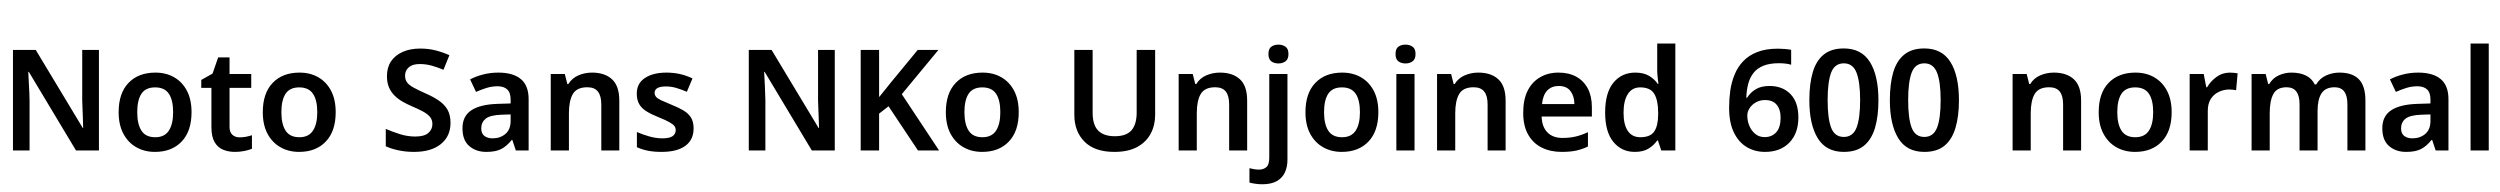 <svg xmlns="http://www.w3.org/2000/svg" xmlns:xlink="http://www.w3.org/1999/xlink" width="426.288" height="32.688"><path fill="black" d="M16.87 8.52L16.87 25.66L12.96 25.66L4.92 12.26L4.82 12.26Q4.87 13.37 4.94 14.60Q5.02 15.84 5.04 17.09L5.04 17.09L5.04 25.66L2.21 25.66L2.21 8.52L6.10 8.52L14.11 21.82L14.18 21.82Q14.16 21.14 14.14 20.36Q14.11 19.58 14.08 18.76Q14.04 17.93 14.02 17.16L14.02 17.16L14.02 8.52L16.87 8.52ZM32.66 19.13L32.66 19.13Q32.66 22.37 30.98 24.13Q29.30 25.90 26.42 25.90L26.42 25.90Q24.62 25.90 23.23 25.10Q21.84 24.31 21.04 22.80Q20.23 21.29 20.23 19.13L20.23 19.13Q20.23 15.89 21.91 14.14Q23.59 12.38 26.50 12.38L26.50 12.38Q28.32 12.38 29.70 13.18Q31.08 13.97 31.87 15.47Q32.66 16.97 32.66 19.13ZM23.40 19.13L23.40 19.13Q23.40 21.17 24.12 22.28Q24.84 23.40 26.47 23.40L26.47 23.40Q28.06 23.40 28.79 22.28Q29.52 21.17 29.52 19.13L29.52 19.13Q29.52 17.06 28.79 15.98Q28.06 14.90 26.45 14.90L26.45 14.90Q24.84 14.90 24.12 15.98Q23.40 17.06 23.40 19.13ZM40.85 23.42L40.85 23.42Q41.42 23.42 41.95 23.32Q42.48 23.21 42.96 23.06L42.96 23.06L42.96 25.37Q42.46 25.58 41.69 25.74Q40.92 25.90 40.06 25.90L40.06 25.90Q38.93 25.90 38.03 25.52Q37.13 25.15 36.59 24.23Q36.05 23.30 36.05 21.67L36.05 21.67L36.05 14.98L34.32 14.98L34.32 13.63L36.24 12.55L37.20 9.79L39.14 9.79L39.14 12.62L42.84 12.62L42.84 14.98L39.14 14.98L39.14 21.65Q39.14 22.54 39.62 22.98Q40.10 23.42 40.85 23.42ZM57.24 19.13L57.24 19.13Q57.24 22.37 55.56 24.13Q53.88 25.90 51.00 25.90L51.00 25.90Q49.20 25.90 47.81 25.10Q46.42 24.31 45.61 22.80Q44.81 21.29 44.81 19.13L44.81 19.13Q44.81 15.89 46.49 14.14Q48.17 12.38 51.07 12.38L51.07 12.38Q52.90 12.38 54.28 13.18Q55.66 13.97 56.45 15.47Q57.24 16.97 57.24 19.13ZM47.98 19.13L47.98 19.13Q47.98 21.17 48.70 22.28Q49.42 23.40 51.05 23.40L51.05 23.40Q52.63 23.40 53.36 22.28Q54.10 21.17 54.10 19.13L54.10 19.13Q54.10 17.06 53.36 15.98Q52.63 14.90 51.02 14.90L51.02 14.90Q49.42 14.90 48.70 15.98Q47.98 17.06 47.98 19.13ZM76.82 20.95L76.82 20.95Q76.82 23.23 75.18 24.56Q73.54 25.90 70.58 25.90L70.58 25.90Q69.22 25.90 67.98 25.64Q66.74 25.39 65.78 24.94L65.78 24.94L65.78 21.98Q66.89 22.46 68.18 22.87Q69.48 23.28 70.80 23.28L70.80 23.28Q72.34 23.28 73.03 22.68Q73.73 22.08 73.73 21.14L73.73 21.14Q73.73 20.42 73.32 19.93Q72.91 19.44 72.12 19.01Q71.33 18.58 70.18 18.10L70.18 18.10Q69.41 17.76 68.66 17.34Q67.92 16.92 67.31 16.33Q66.70 15.74 66.34 14.93Q65.98 14.11 65.98 12.98L65.98 12.98Q65.98 11.50 66.68 10.45Q67.39 9.41 68.68 8.84Q69.96 8.28 71.66 8.28L71.66 8.28Q73.03 8.28 74.23 8.58Q75.43 8.88 76.63 9.41L76.63 9.41L75.62 11.90Q74.54 11.45 73.57 11.18Q72.60 10.92 71.57 10.92L71.57 10.92Q70.34 10.92 69.71 11.47Q69.07 12.02 69.07 12.91L69.07 12.91Q69.07 13.61 69.43 14.08Q69.79 14.54 70.55 14.95Q71.30 15.36 72.48 15.89L72.48 15.89Q73.87 16.49 74.83 17.15Q75.79 17.81 76.31 18.71Q76.82 19.61 76.82 20.95ZM84.96 12.38L84.96 12.38Q87.50 12.38 88.82 13.49Q90.14 14.59 90.14 16.92L90.14 16.92L90.14 25.66L87.96 25.66L87.36 23.86L87.26 23.86Q86.42 24.91 85.49 25.40Q84.55 25.90 82.92 25.90L82.92 25.90Q81.17 25.90 80.02 24.91Q78.86 23.93 78.86 21.86L78.86 21.86Q78.86 19.82 80.35 18.82Q81.84 17.81 84.84 17.71L84.84 17.71L87.07 17.64L87.07 16.99Q87.07 15.77 86.48 15.24Q85.90 14.71 84.84 14.71L84.84 14.71Q83.86 14.71 82.94 15.00Q82.03 15.29 81.17 15.67L81.17 15.67L80.16 13.54Q81.14 13.01 82.38 12.70Q83.62 12.38 84.96 12.38ZM87.07 19.51L85.51 19.56Q83.57 19.63 82.81 20.24Q82.06 20.86 82.06 21.89L82.06 21.89Q82.06 22.78 82.60 23.18Q83.14 23.59 83.98 23.59L83.98 23.59Q85.30 23.59 86.18 22.84Q87.07 22.08 87.07 20.62L87.07 20.62L87.07 19.51ZM100.94 12.38L100.94 12.38Q103.13 12.38 104.36 13.52Q105.60 14.66 105.60 17.16L105.60 17.16L105.60 25.66L102.53 25.66L102.53 17.81Q102.53 16.34 101.95 15.61Q101.38 14.88 100.15 14.88L100.15 14.88Q98.35 14.88 97.68 16.03Q97.01 17.18 97.01 19.32L97.01 19.32L97.01 25.66L93.91 25.66L93.91 12.62L96.31 12.62L96.74 14.33L96.91 14.33Q97.54 13.32 98.63 12.85Q99.72 12.38 100.94 12.38ZM118.27 21.89L118.27 21.89Q118.27 23.83 116.87 24.86Q115.46 25.90 112.82 25.90L112.82 25.90Q111.46 25.90 110.48 25.70Q109.51 25.51 108.60 25.10L108.60 25.10L108.60 22.51Q109.56 22.94 110.74 23.27Q111.91 23.59 112.92 23.59L112.92 23.59Q114.17 23.59 114.70 23.21Q115.22 22.82 115.22 22.20L115.22 22.20Q115.22 21.82 115.02 21.52Q114.82 21.22 114.19 20.86Q113.57 20.50 112.30 19.99L112.30 19.99Q111.05 19.49 110.23 18.98Q109.42 18.48 109.00 17.76Q108.58 17.04 108.58 15.96L108.58 15.96Q108.58 14.21 109.97 13.30Q111.36 12.38 113.64 12.38L113.64 12.38Q114.84 12.38 115.92 12.62Q117 12.86 118.08 13.37L118.08 13.37L117.12 15.65Q116.21 15.26 115.33 15.00Q114.46 14.74 113.57 14.74L113.57 14.74Q112.61 14.74 112.12 15.01Q111.62 15.29 111.62 15.82L111.62 15.82Q111.62 16.20 111.86 16.50Q112.10 16.80 112.74 17.10Q113.38 17.40 114.55 17.88L114.55 17.88Q115.70 18.34 116.53 18.83Q117.36 19.32 117.82 20.04Q118.27 20.76 118.27 21.89ZM142.34 8.52L142.34 25.66L138.43 25.66L130.39 12.26L130.30 12.26Q130.34 13.37 130.42 14.60Q130.49 15.84 130.51 17.09L130.51 17.09L130.51 25.66L127.68 25.66L127.68 8.52L131.57 8.52L139.58 21.82L139.66 21.82Q139.63 21.14 139.61 20.36Q139.58 19.58 139.55 18.76Q139.51 17.93 139.49 17.16L139.49 17.16L139.49 8.52L142.34 8.52ZM153.77 16.06L160.13 25.66L156.53 25.66L151.51 18.12L149.90 19.37L149.90 25.66L146.76 25.66L146.76 8.52L149.90 8.52L149.90 16.56Q150.38 15.96 150.88 15.35Q151.37 14.74 151.85 14.14L151.85 14.14L156.48 8.52L160.01 8.52L153.77 16.06ZM173.71 19.13L173.71 19.13Q173.71 22.37 172.03 24.13Q170.35 25.90 167.47 25.90L167.47 25.90Q165.67 25.90 164.28 25.10Q162.89 24.31 162.08 22.80Q161.28 21.29 161.28 19.13L161.28 19.13Q161.28 15.89 162.96 14.14Q164.64 12.38 167.54 12.38L167.54 12.38Q169.37 12.38 170.75 13.18Q172.13 13.97 172.92 15.47Q173.71 16.97 173.71 19.13ZM164.45 19.13L164.45 19.13Q164.45 21.17 165.17 22.28Q165.89 23.40 167.52 23.40L167.52 23.40Q169.10 23.40 169.84 22.28Q170.57 21.17 170.57 19.13L170.57 19.13Q170.57 17.06 169.84 15.98Q169.10 14.90 167.50 14.90L167.50 14.90Q165.89 14.90 165.17 15.98Q164.45 17.06 164.45 19.13ZM196.97 8.52L196.97 19.61Q196.97 21.38 196.20 22.81Q195.43 24.24 193.90 25.07Q192.36 25.90 190.01 25.90L190.01 25.90Q186.67 25.90 184.93 24.16Q183.19 22.42 183.19 19.56L183.19 19.56L183.19 8.52L186.31 8.52L186.31 19.22Q186.31 21.31 187.26 22.27Q188.21 23.23 190.10 23.23L190.10 23.23Q192.07 23.23 192.95 22.20Q193.82 21.17 193.82 19.20L193.82 19.20L193.82 8.52L196.97 8.52ZM208.01 12.38L208.01 12.38Q210.19 12.38 211.43 13.52Q212.66 14.66 212.66 17.16L212.66 17.16L212.66 25.66L209.59 25.66L209.59 17.81Q209.59 16.34 209.02 15.61Q208.44 14.88 207.22 14.88L207.22 14.88Q205.42 14.88 204.74 16.03Q204.07 17.18 204.07 19.32L204.07 19.32L204.07 25.66L200.98 25.66L200.98 12.62L203.38 12.62L203.81 14.33L203.98 14.33Q204.60 13.32 205.69 12.85Q206.78 12.38 208.01 12.38ZM215.23 31.42L215.23 31.42Q214.63 31.42 214.04 31.33Q213.46 31.25 213.05 31.13L213.05 31.13L213.05 28.68Q213.46 28.78 213.84 28.85Q214.22 28.92 214.70 28.92L214.70 28.92Q215.42 28.92 215.93 28.50Q216.43 28.08 216.43 26.90L216.43 26.90L216.43 12.62L219.53 12.62L219.53 27.24Q219.53 28.44 219.10 29.39Q218.66 30.34 217.72 30.88Q216.77 31.42 215.23 31.42ZM216.29 9.22L216.29 9.22Q216.29 8.30 216.78 7.96Q217.27 7.61 217.99 7.61L217.99 7.61Q218.69 7.61 219.19 7.96Q219.70 8.30 219.70 9.22L219.70 9.22Q219.70 10.10 219.19 10.46Q218.69 10.82 217.99 10.82L217.99 10.82Q217.27 10.82 216.78 10.46Q216.29 10.10 216.29 9.22ZM235.03 19.13L235.03 19.13Q235.03 22.37 233.35 24.13Q231.67 25.90 228.79 25.90L228.79 25.90Q226.99 25.90 225.60 25.10Q224.21 24.31 223.40 22.80Q222.60 21.29 222.60 19.13L222.60 19.13Q222.60 15.89 224.28 14.14Q225.96 12.38 228.86 12.38L228.86 12.38Q230.69 12.38 232.07 13.18Q233.45 13.97 234.24 15.47Q235.03 16.97 235.03 19.13ZM225.77 19.13L225.77 19.13Q225.77 21.17 226.49 22.28Q227.21 23.40 228.84 23.40L228.84 23.40Q230.42 23.40 231.16 22.28Q231.89 21.17 231.89 19.13L231.89 19.13Q231.89 17.06 231.16 15.98Q230.42 14.90 228.82 14.90L228.82 14.90Q227.21 14.90 226.49 15.98Q225.77 17.06 225.77 19.13ZM238.10 12.62L241.20 12.62L241.20 25.66L238.10 25.66L238.10 12.62ZM239.66 7.61L239.66 7.61Q240.36 7.61 240.86 7.96Q241.37 8.30 241.37 9.22L241.37 9.22Q241.37 10.10 240.86 10.46Q240.36 10.82 239.66 10.82L239.66 10.82Q238.94 10.82 238.45 10.46Q237.96 10.10 237.96 9.22L237.96 9.22Q237.96 8.30 238.45 7.96Q238.94 7.61 239.66 7.61ZM252.07 12.38L252.07 12.38Q254.26 12.38 255.49 13.52Q256.73 14.66 256.73 17.16L256.73 17.16L256.73 25.66L253.66 25.66L253.66 17.81Q253.66 16.34 253.08 15.61Q252.50 14.88 251.28 14.88L251.28 14.88Q249.48 14.88 248.81 16.03Q248.14 17.18 248.14 19.32L248.14 19.32L248.14 25.66L245.04 25.66L245.04 12.62L247.44 12.62L247.87 14.33L248.04 14.33Q248.66 13.32 249.76 12.85Q250.85 12.38 252.07 12.38ZM265.75 12.38L265.75 12.38Q267.53 12.38 268.80 13.09Q270.07 13.80 270.76 15.12Q271.44 16.44 271.44 18.29L271.44 18.29L271.44 19.87L262.87 19.87Q262.92 21.60 263.84 22.56Q264.77 23.52 266.42 23.52L266.42 23.52Q267.67 23.52 268.68 23.28Q269.69 23.04 270.77 22.54L270.77 22.54L270.77 24.98Q269.78 25.46 268.75 25.68Q267.72 25.90 266.28 25.90L266.28 25.90Q264.36 25.90 262.88 25.16Q261.41 24.43 260.57 22.94Q259.73 21.46 259.73 19.25L259.73 19.25Q259.73 16.99 260.48 15.48Q261.24 13.97 262.60 13.18Q263.95 12.38 265.75 12.38ZM265.78 14.66L265.78 14.66Q264.58 14.66 263.83 15.43Q263.09 16.20 262.94 17.74L262.94 17.74L268.46 17.74Q268.44 16.39 267.79 15.53Q267.14 14.66 265.78 14.66ZM278.76 25.90L278.76 25.90Q276.50 25.90 275.10 24.19Q273.70 22.49 273.70 19.18L273.70 19.18Q273.70 15.82 275.11 14.10Q276.53 12.38 278.83 12.38L278.83 12.38Q280.27 12.38 281.20 12.94Q282.12 13.49 282.67 14.30L282.67 14.30L282.79 14.30Q282.74 13.94 282.66 13.25Q282.58 12.55 282.58 11.93L282.58 11.93L282.58 7.42L285.67 7.42L285.67 25.66L283.27 25.66L282.70 23.95L282.58 23.95Q282.02 24.77 281.11 25.33Q280.20 25.90 278.76 25.90ZM279.70 23.40L279.70 23.40Q281.38 23.40 282.05 22.45Q282.72 21.50 282.74 19.58L282.74 19.58L282.74 19.20Q282.74 17.11 282.08 16.01Q281.42 14.90 279.67 14.90L279.67 14.90Q278.30 14.90 277.57 16.04Q276.84 17.18 276.84 19.22L276.84 19.22Q276.84 21.26 277.57 22.33Q278.30 23.40 279.70 23.40ZM294.84 18.36L294.84 18.36Q294.84 16.87 295.04 15.43Q295.25 13.99 295.78 12.71Q296.30 11.42 297.25 10.43Q298.20 9.43 299.65 8.87Q301.10 8.30 303.17 8.30L303.17 8.30Q303.67 8.30 304.33 8.35Q304.99 8.40 305.42 8.50L305.42 8.50L305.42 11.04Q304.97 10.90 304.43 10.84Q303.89 10.78 303.36 10.78L303.36 10.78Q301.73 10.78 300.66 11.22Q299.59 11.66 298.98 12.46Q298.37 13.25 298.09 14.32Q297.82 15.38 297.77 16.66L297.77 16.66L297.91 16.66Q298.42 15.82 299.34 15.24Q300.26 14.66 301.73 14.66L301.73 14.66Q303.98 14.66 305.32 16.06Q306.65 17.45 306.65 20.02L306.65 20.02Q306.65 22.75 305.11 24.32Q303.58 25.90 300.96 25.90L300.96 25.90Q299.23 25.90 297.85 25.08Q296.47 24.26 295.66 22.60Q294.84 20.93 294.84 18.36ZM300.91 23.38L300.91 23.38Q302.11 23.38 302.87 22.56Q303.62 21.74 303.62 20.04L303.62 20.04Q303.62 18.67 302.96 17.87Q302.30 17.06 300.96 17.06L300.96 17.06Q300.07 17.06 299.39 17.46Q298.70 17.86 298.32 18.46Q297.94 19.06 297.94 19.70L297.94 19.70Q297.94 20.57 298.27 21.41Q298.61 22.25 299.27 22.81Q299.93 23.38 300.91 23.38ZM320.30 17.09L320.30 17.09Q320.30 19.82 319.72 21.80Q319.13 23.78 317.84 24.84Q316.56 25.90 314.40 25.90L314.40 25.90Q311.38 25.90 309.95 23.56Q308.52 21.22 308.52 17.09L308.52 17.09Q308.52 14.30 309.10 12.34Q309.67 10.37 310.97 9.31Q312.26 8.26 314.40 8.26L314.40 8.26Q317.40 8.26 318.85 10.57Q320.30 12.89 320.30 17.09ZM311.64 17.06L311.64 17.06Q311.64 20.21 312.24 21.78Q312.84 23.35 314.40 23.35L314.40 23.35Q315.94 23.35 316.56 21.79Q317.18 20.23 317.18 17.06L317.18 17.06Q317.18 13.97 316.56 12.38Q315.94 10.80 314.40 10.80L314.40 10.80Q312.84 10.80 312.24 12.38Q311.64 13.97 311.64 17.06ZM334.03 17.09L334.03 17.09Q334.03 19.82 333.44 21.80Q332.86 23.78 331.57 24.84Q330.29 25.90 328.13 25.90L328.13 25.90Q325.10 25.90 323.68 23.56Q322.25 21.22 322.25 17.09L322.25 17.09Q322.25 14.30 322.82 12.34Q323.40 10.37 324.70 9.31Q325.99 8.26 328.13 8.26L328.13 8.26Q331.13 8.26 332.58 10.57Q334.03 12.89 334.03 17.09ZM325.37 17.06L325.37 17.06Q325.37 20.21 325.97 21.78Q326.57 23.35 328.13 23.35L328.13 23.35Q329.66 23.35 330.29 21.79Q330.91 20.23 330.91 17.06L330.91 17.06Q330.91 13.97 330.29 12.38Q329.66 10.80 328.13 10.80L328.13 10.80Q326.57 10.80 325.97 12.38Q325.37 13.97 325.37 17.06ZM350.21 12.38L350.21 12.38Q352.39 12.38 353.63 13.52Q354.86 14.66 354.86 17.16L354.86 17.16L354.86 25.66L351.79 25.66L351.79 17.81Q351.79 16.34 351.22 15.61Q350.64 14.88 349.42 14.88L349.42 14.88Q347.62 14.88 346.94 16.03Q346.27 17.18 346.27 19.32L346.27 19.32L346.27 25.66L343.18 25.66L343.18 12.62L345.58 12.62L346.01 14.33L346.18 14.33Q346.80 13.32 347.89 12.85Q348.98 12.38 350.21 12.38ZM370.30 19.13L370.30 19.13Q370.30 22.37 368.62 24.13Q366.94 25.90 364.06 25.90L364.06 25.90Q362.26 25.90 360.86 25.10Q359.47 24.31 358.67 22.80Q357.86 21.29 357.86 19.13L357.86 19.13Q357.86 15.89 359.54 14.14Q361.22 12.38 364.13 12.38L364.13 12.38Q365.95 12.38 367.33 13.18Q368.71 13.97 369.50 15.47Q370.30 16.97 370.30 19.13ZM361.03 19.13L361.03 19.13Q361.03 21.17 361.75 22.28Q362.47 23.40 364.10 23.40L364.10 23.40Q365.69 23.40 366.42 22.28Q367.15 21.17 367.15 19.13L367.15 19.13Q367.15 17.06 366.42 15.98Q365.69 14.90 364.08 14.90L364.08 14.90Q362.47 14.90 361.75 15.98Q361.03 17.06 361.03 19.13ZM380.26 12.38L380.26 12.38Q380.54 12.38 380.93 12.42Q381.31 12.46 381.55 12.50L381.55 12.50L381.29 15.38Q381.07 15.34 380.74 15.30Q380.40 15.26 380.14 15.26L380.14 15.26Q379.20 15.26 378.35 15.66Q377.50 16.06 376.98 16.86Q376.46 17.66 376.46 18.91L376.46 18.91L376.46 25.66L373.37 25.66L373.37 12.62L375.77 12.62L376.20 14.88L376.34 14.88Q376.92 13.87 377.93 13.13Q378.94 12.38 380.26 12.38ZM398.90 12.38L398.90 12.38Q401.11 12.38 402.23 13.52Q403.34 14.66 403.34 17.16L403.34 17.16L403.34 25.66L400.27 25.66L400.27 17.78Q400.27 14.88 398.09 14.88L398.09 14.88Q396.53 14.88 395.86 15.91Q395.18 16.94 395.18 18.91L395.18 18.91L395.18 25.66L392.11 25.66L392.11 17.78Q392.11 14.88 389.90 14.88L389.90 14.88Q388.27 14.88 387.65 16.02Q387.02 17.16 387.02 19.32L387.02 19.32L387.02 25.66L383.93 25.66L383.93 12.62L386.33 12.62L386.76 14.33L386.93 14.33Q387.53 13.32 388.56 12.85Q389.59 12.38 390.72 12.38L390.72 12.38Q392.18 12.38 393.19 12.88Q394.20 13.37 394.70 14.40L394.70 14.40L394.94 14.40Q395.57 13.34 396.65 12.86Q397.73 12.38 398.90 12.38ZM412.32 12.38L412.32 12.38Q414.86 12.38 416.18 13.49Q417.50 14.59 417.50 16.92L417.50 16.92L417.50 25.66L415.32 25.66L414.72 23.86L414.62 23.86Q413.78 24.91 412.85 25.40Q411.91 25.90 410.28 25.90L410.28 25.90Q408.53 25.90 407.38 24.91Q406.22 23.93 406.22 21.86L406.22 21.86Q406.22 19.82 407.71 18.82Q409.20 17.81 412.20 17.71L412.20 17.71L414.43 17.64L414.43 16.99Q414.43 15.77 413.84 15.24Q413.26 14.71 412.20 14.71L412.20 14.71Q411.22 14.71 410.30 15.00Q409.39 15.29 408.53 15.67L408.53 15.67L407.52 13.54Q408.50 13.01 409.74 12.70Q410.98 12.38 412.32 12.38ZM414.43 19.51L412.87 19.56Q410.93 19.63 410.17 20.24Q409.42 20.86 409.42 21.89L409.42 21.89Q409.42 22.78 409.96 23.18Q410.50 23.59 411.34 23.59L411.34 23.59Q412.66 23.59 413.54 22.84Q414.43 22.08 414.43 20.62L414.43 20.62L414.43 19.51ZM424.37 7.42L424.37 25.66L421.27 25.66L421.27 7.42L424.37 7.42Z"/></svg>